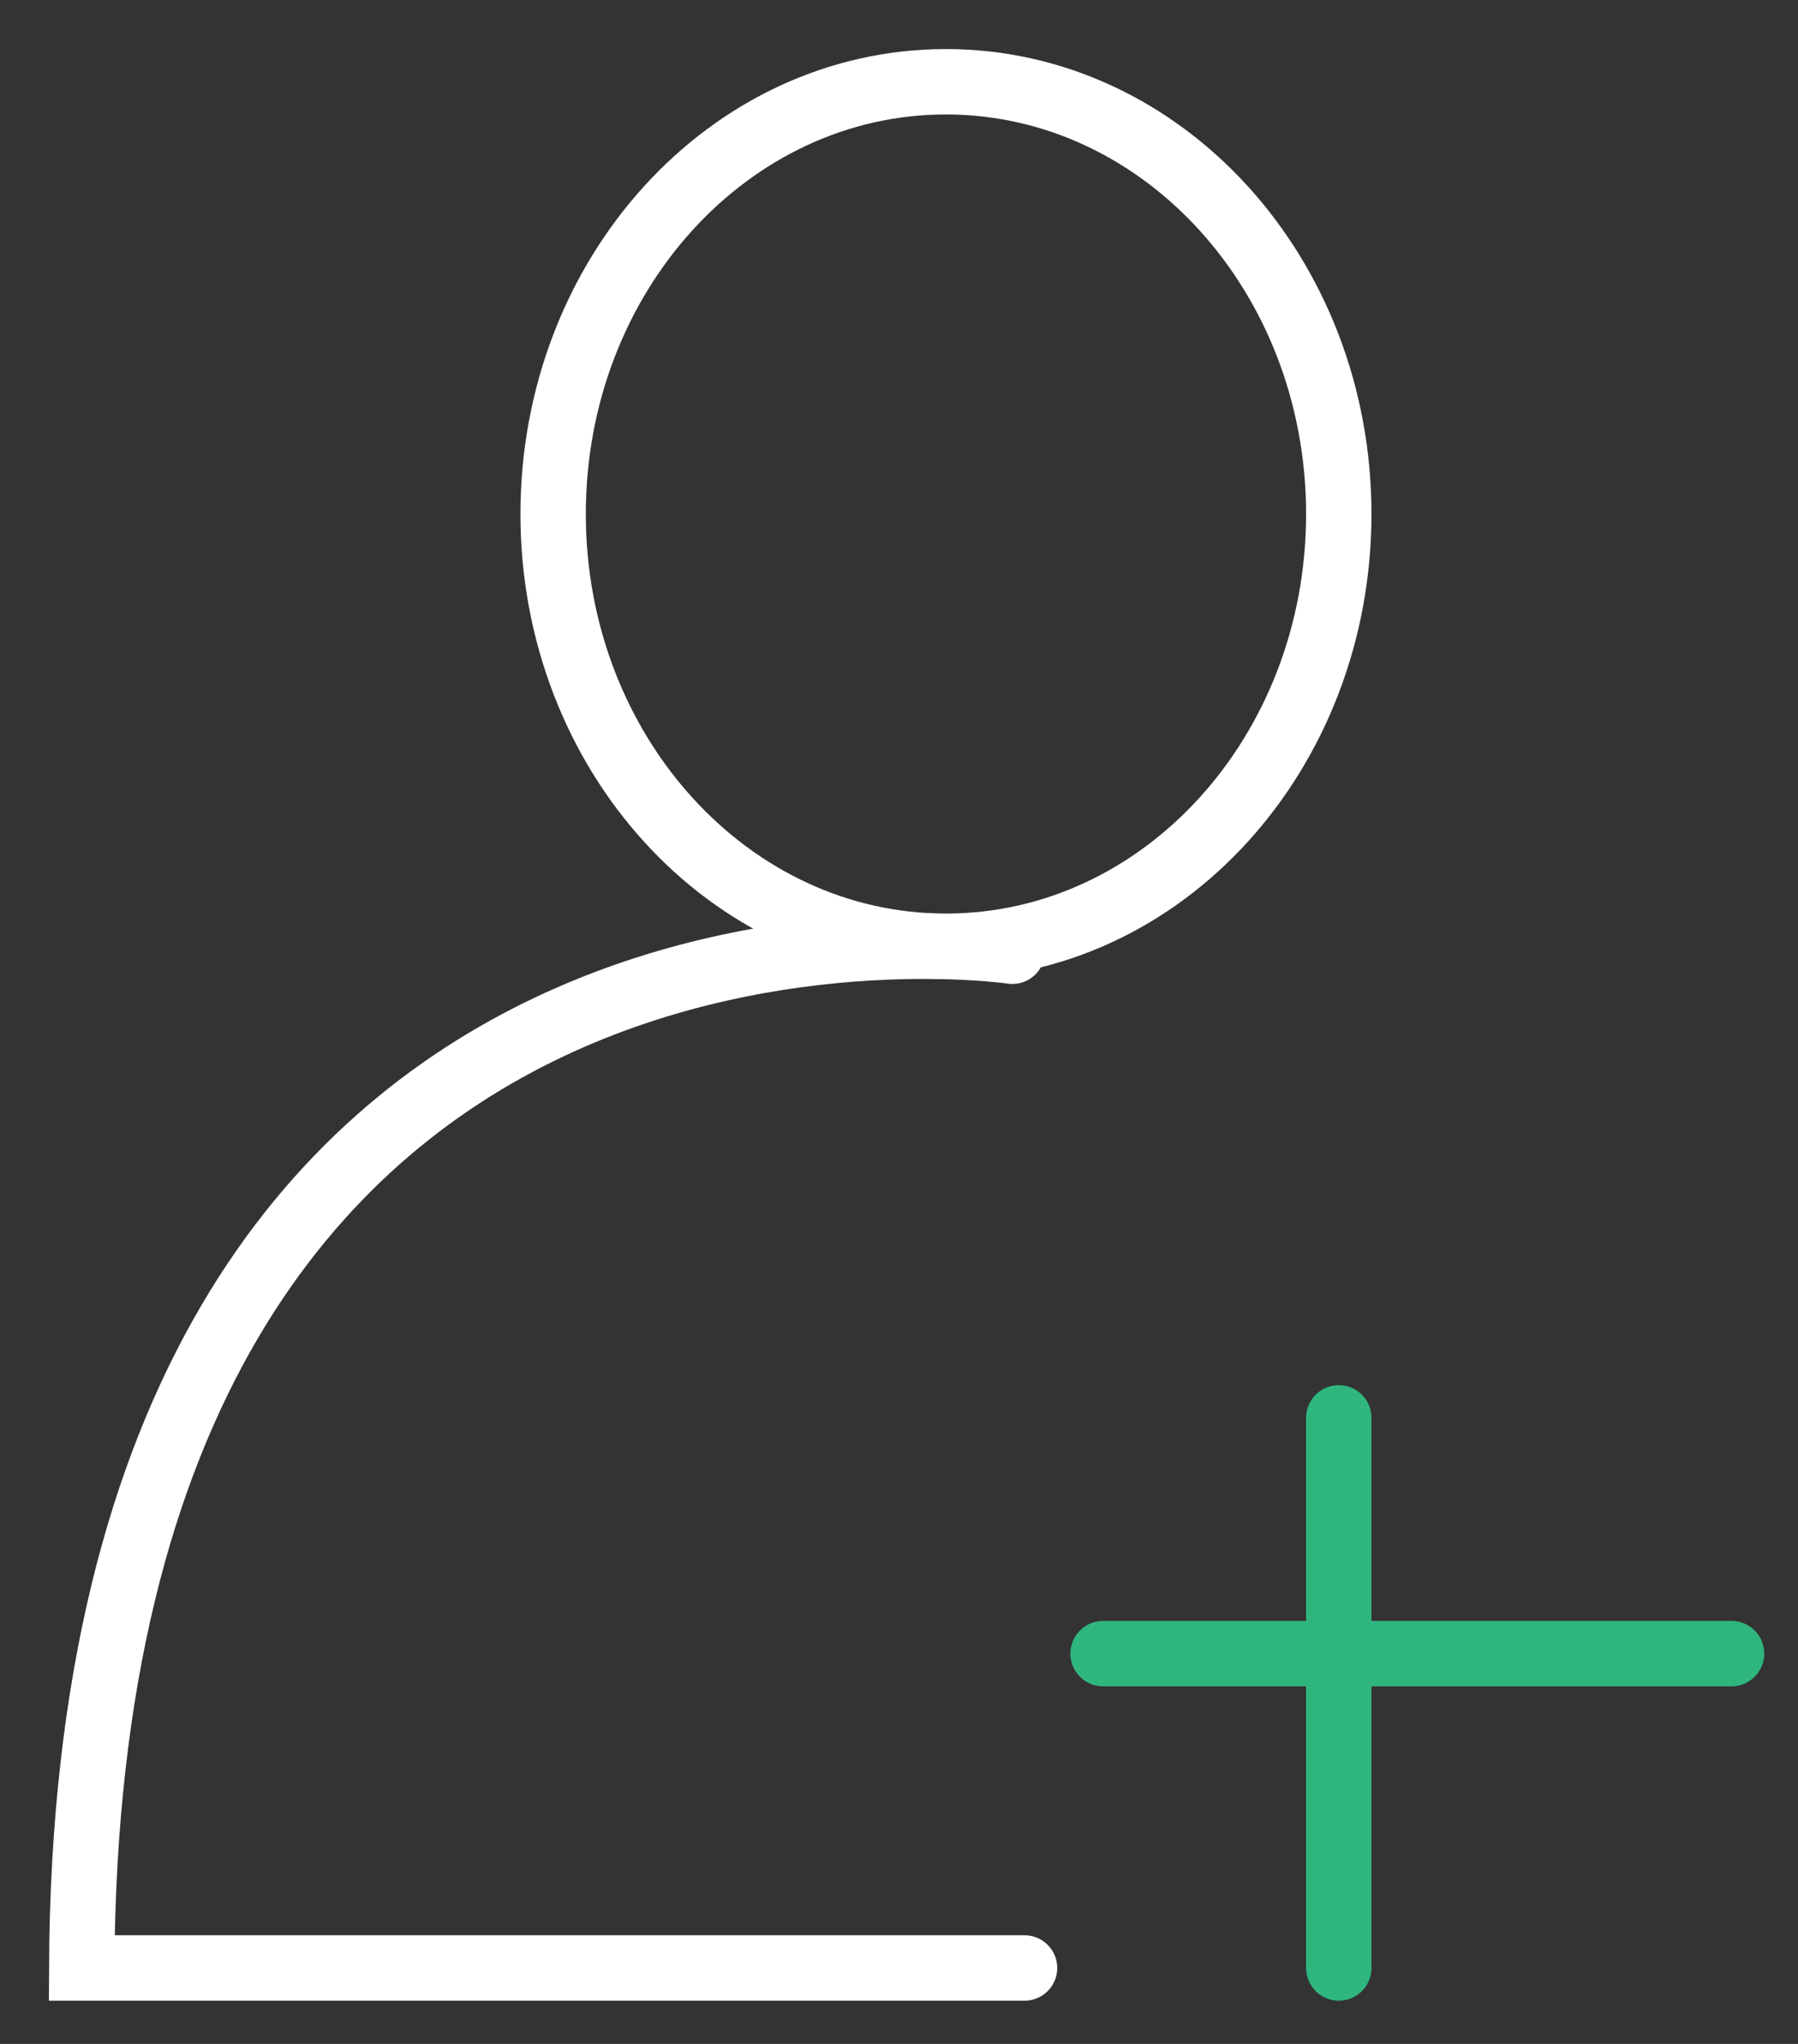 <svg width="22" height="25" viewBox="0 0 22 25" fill="none" xmlns="http://www.w3.org/2000/svg">
<rect x="0" y="0" width="22" height="25" fill="#333333" stroke="none"/>
<path d="M11.574 11.574C14.229 11.574 16.381 9.207 16.381 6.287C16.381 3.367 14.229 1 11.574 1C8.92 1 6.768 3.367 6.768 6.287C6.768 9.207 8.92 11.574 11.574 11.574Z" stroke="white" stroke-width="0.8" stroke-miterlimit="10"/>
<path d="M12.387 11.635C12.387 11.635 1.059 9.965 1 24.071H12.536" stroke="white" stroke-width="0.8" stroke-miterlimit="10" stroke-linecap="round"/>
<path d="M16.381 17.342V24.071" stroke="#2FB67E" stroke-width="0.8" stroke-miterlimit="10" stroke-linecap="round" stroke-linejoin="round"/>
<path d="M21.187 20.226H13.497" stroke="#2FB67E" stroke-width="0.8" stroke-miterlimit="10" stroke-linecap="round" stroke-linejoin="round"/>
</svg>
